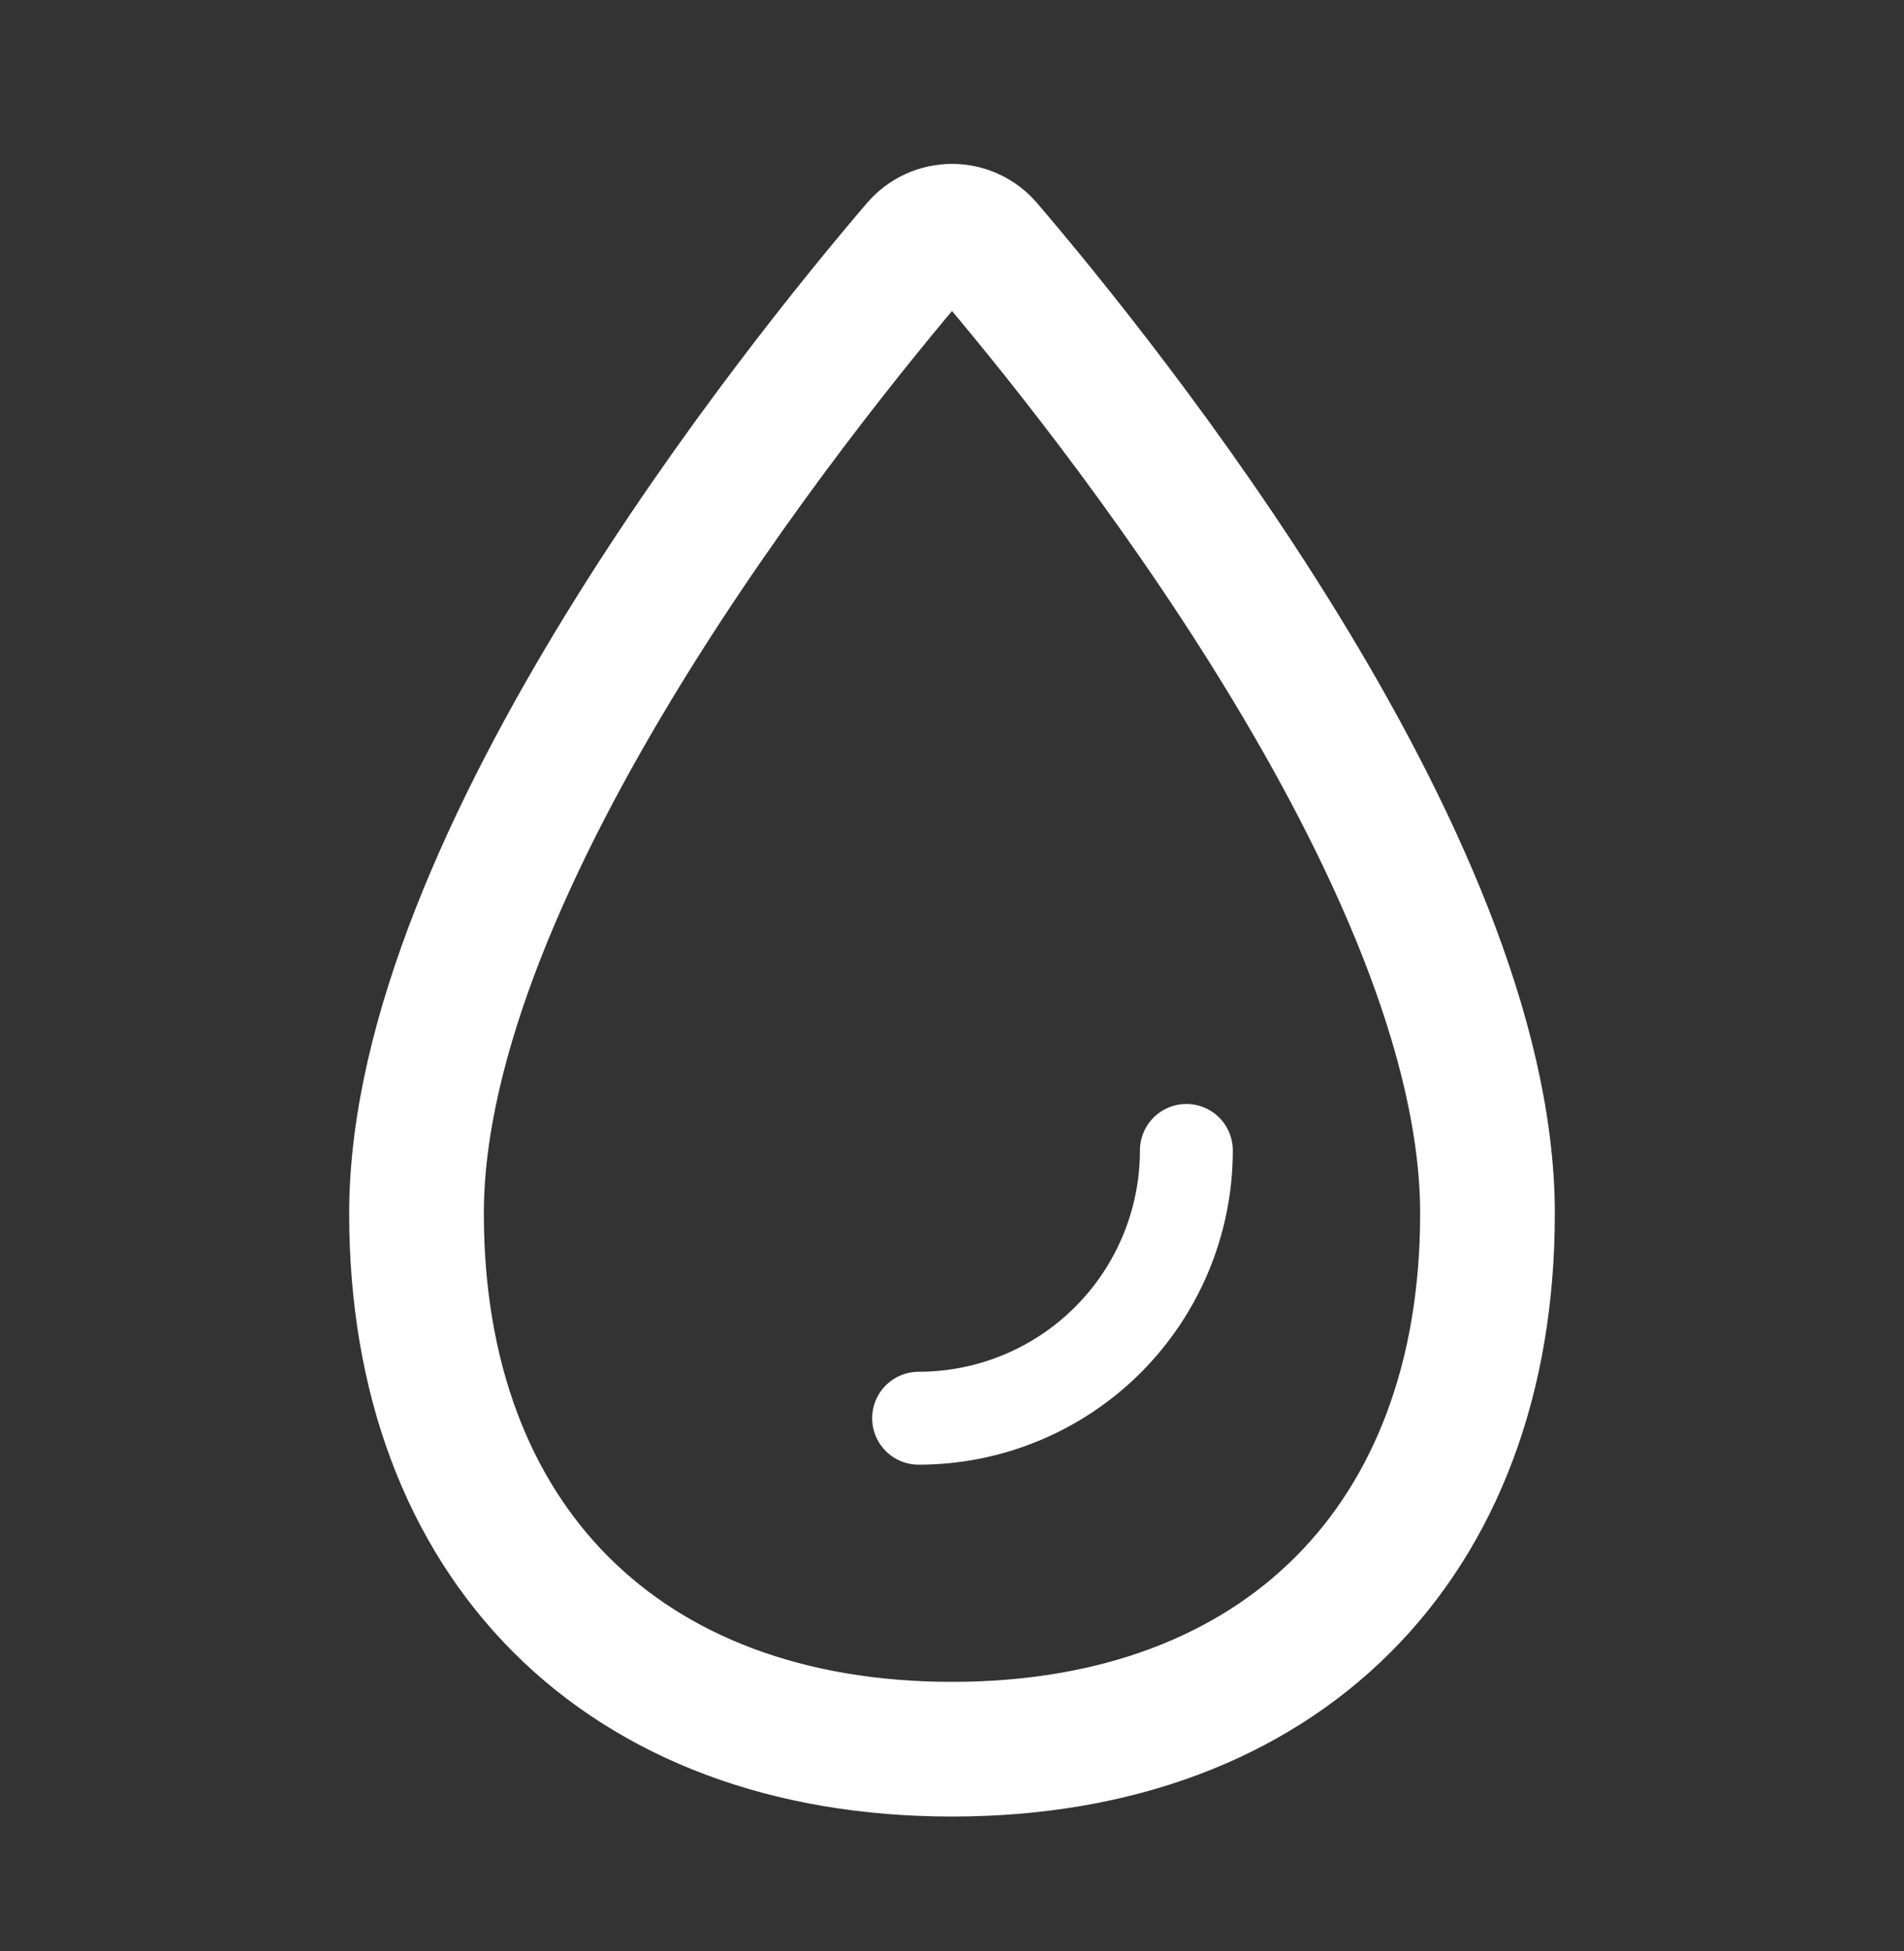 <svg width="41" height="42" viewBox="0 0 41 42" fill="none" xmlns="http://www.w3.org/2000/svg">
<rect x="0" y="0" width="41" height="42" fill="#333333" stroke="none"/>
<path d="M32.031 26.125C32.031 33.202 27.576 37.656 20.5 37.656C13.424 37.656 8.969 33.202 8.969 26.125C8.969 18.531 17.235 8.28 19.77 5.314C19.861 5.209 19.973 5.124 20.099 5.066C20.225 5.008 20.362 4.978 20.5 4.978C20.639 4.978 20.776 5.008 20.902 5.066C21.028 5.124 21.14 5.209 21.23 5.314C23.765 8.28 32.031 18.531 32.031 26.125Z" stroke="white" stroke-width="2.9" stroke-miterlimit="10"/>
<path d="M25.547 24.766C25.547 26.295 24.939 27.761 23.858 28.843C22.777 29.924 21.31 30.531 19.781 30.531" stroke="white" stroke-width="2" stroke-linecap="round" stroke-linejoin="round"/>
</svg>
